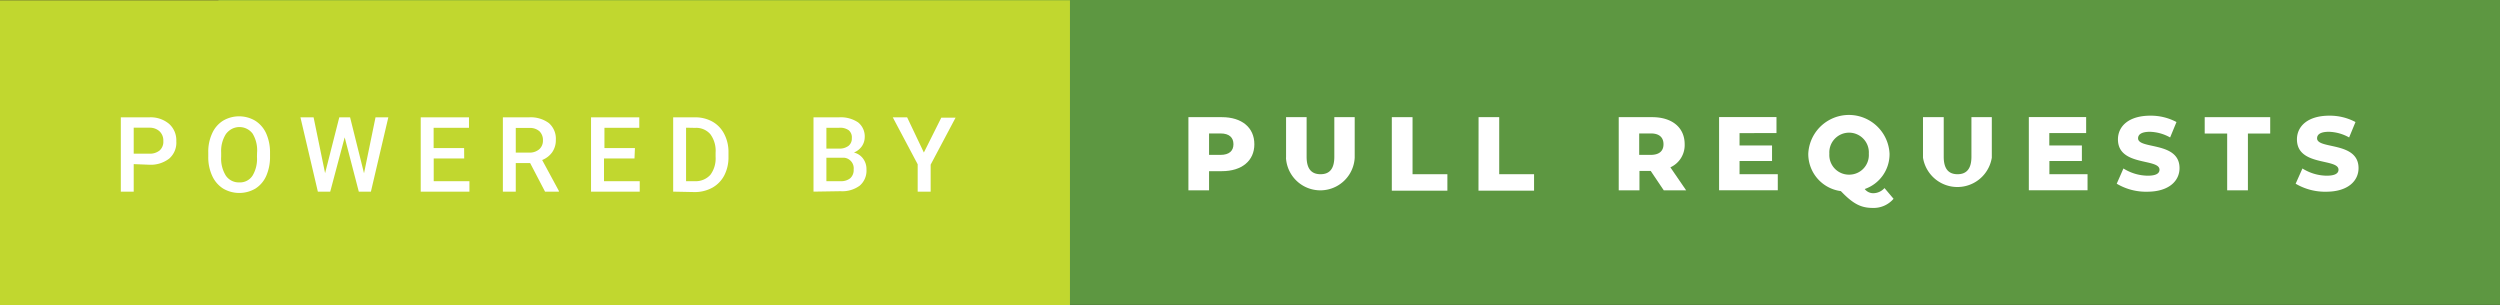 <svg xmlns="http://www.w3.org/2000/svg" id="Layer_1" data-name="Layer 1" viewBox="0 0 287 35.03"><rect x="0" y="0" width="287" height="35.03" fill="#333333" stroke="none"/><defs><style>.cls-1{fill:#5d9741}.cls-2{fill:#c1d72f}.cls-3{fill:#fff}</style></defs><rect width="261.92" height="35" x="25.08" class="cls-1"/><rect width="122.83" height="35" y=".03" class="cls-2"/><path d="M15.35,18.84V22H13.87V13.47h3.26a3.29,3.29,0,0,1,2.27.74,2.52,2.52,0,0,1,.84,2,2.42,2.42,0,0,1-.82,2,3.48,3.48,0,0,1-2.31.7Zm0-1.2h1.78a1.76,1.76,0,0,0,1.21-.38,1.34,1.34,0,0,0,.41-1.07,1.45,1.45,0,0,0-.42-1.1,1.64,1.64,0,0,0-1.16-.43H15.35Z" class="cls-3"/><path d="M31,18a5.41,5.41,0,0,1-.44,2.2,3.29,3.29,0,0,1-1.24,1.45,3.66,3.66,0,0,1-3.7,0,3.36,3.36,0,0,1-1.25-1.44A5.06,5.06,0,0,1,23.91,18v-.48a5,5,0,0,1,.44-2.2,3.29,3.29,0,0,1,1.25-1.46,3.63,3.63,0,0,1,3.7,0,3.36,3.36,0,0,1,1.25,1.44A5.33,5.33,0,0,1,31,17.48Zm-1.49-.45A3.69,3.69,0,0,0,29,15.34,1.89,1.89,0,0,0,26.31,15a2.22,2.22,0,0,0-.37.38,3.62,3.62,0,0,0-.55,2.13V18a3.69,3.69,0,0,0,.54,2.17,1.79,1.79,0,0,0,1.53.77A1.72,1.72,0,0,0,29,20.15,3.74,3.74,0,0,0,29.5,18Z" class="cls-3"/><path d="M41.79,19.89l1.32-6.42h1.47l-2,8.53H41.19l-1.62-6.23L37.91,22H36.49l-2-8.53H36l1.32,6.41,1.63-6.41h1.24Z" class="cls-3"/><path d="M53.29,18.19h-3.5V20.8h4.1V22H48.3V13.47h5.54v1.2H49.78V17h3.5Z" class="cls-3"/><path d="M60.86,18.72H59.21V22H57.73V13.47h3a3.51,3.51,0,0,1,2.28.66,2.37,2.37,0,0,1,.8,1.92,2.42,2.42,0,0,1-.42,1.43,2.59,2.59,0,0,1-1.15.89l1.92,3.55V22H62.57Zm-1.65-1.2h1.52a1.7,1.7,0,0,0,1.17-.38,1.3,1.3,0,0,0,.43-1,1.41,1.41,0,0,0-.39-1.06,1.62,1.62,0,0,0-1.17-.39H59.21Z" class="cls-3"/><path d="M72.84,18.19h-3.5V20.8h4.1V22H67.85V13.47h5.54v1.2h-4V17h3.5Z" class="cls-3"/><path d="M77.28,22V13.47H79.8a4,4,0,0,1,2,.5,3.39,3.39,0,0,1,1.35,1.43,4.45,4.45,0,0,1,.48,2.12V18a4.49,4.49,0,0,1-.48,2.13,3.43,3.43,0,0,1-1.38,1.42,4.17,4.17,0,0,1-2,.5Zm1.48-7.34V20.8h1a2.26,2.26,0,0,0,1.79-.73A3.14,3.14,0,0,0,82.15,18v-.47a3.2,3.2,0,0,0-.6-2.12,2.14,2.14,0,0,0-1.75-.73Z" class="cls-3"/><path d="M93.39,22V13.47h2.92a3.56,3.56,0,0,1,2.2.58,2.06,2.06,0,0,1,.76,1.73,1.88,1.88,0,0,1-.32,1,2.06,2.06,0,0,1-.92.73,1.84,1.84,0,0,1,1.06.71,2,2,0,0,1,.38,1.24,2.26,2.26,0,0,1-.77,1.85,3.37,3.37,0,0,1-2.2.64Zm1.48-4.94h1.45a1.71,1.71,0,0,0,1.08-.31,1.06,1.06,0,0,0,.39-.89,1.06,1.06,0,0,0-.36-.91,1.7,1.7,0,0,0-1.12-.28H94.87Zm0,1.09V20.8h1.65a1.65,1.65,0,0,0,1.09-.34,1.25,1.25,0,0,0,.39-1,1.22,1.22,0,0,0-1.06-1.35H94.87Z" class="cls-3"/><path d="M106.06,17.51l2-4h1.64l-2.86,5.39V22h-1.49V18.86l-2.86-5.39h1.65Z" class="cls-3"/><path d="M144,16.56c0,1.9-1.44,3.09-3.73,3.09H138.8v2.2h-2.37v-8.4h3.84C142.56,13.45,144,14.64,144,16.56Zm-2.4,0c0-.78-.49-1.24-1.48-1.24H138.8v2.46h1.32C141.11,17.78,141.6,17.32,141.6,16.56Z" class="cls-3"/><path d="M147.64,18.1V13.45H150V18c0,1.44.6,2,1.6,2s1.58-.58,1.58-2V13.45h2.34V18.1a3.95,3.95,0,0,1-7.89,0Z" class="cls-3"/><path d="M159.78,13.45h2.38V20h4v1.89h-6.38Z" class="cls-3"/><path d="M169.74,13.45h2.37V20h4v1.89h-6.38Z" class="cls-3"/><path d="M189.5,19.62h-1.29v2.23h-2.38v-8.4h3.84c2.29,0,3.73,1.19,3.73,3.11a2.8,2.8,0,0,1-1.64,2.65l1.81,2.64H191Zm0-4.3h-1.32v2.46h1.32c1,0,1.47-.46,1.47-1.22S190.51,15.32,189.53,15.32Z" class="cls-3"/><path d="M204.09,20v1.84h-6.74v-8.4h6.59v1.84H199.7V16.7h3.73v1.78H199.7V20Z" class="cls-3"/><path d="M217.38,22.82A3,3,0,0,1,215,23.87c-1.36,0-2.26-.46-3.67-1.93a4.3,4.3,0,0,1-3.74-4.29,4.67,4.67,0,0,1,9.33,0,4.23,4.23,0,0,1-2.85,4.05,1.23,1.23,0,0,0,1,.48,1.74,1.74,0,0,0,1.27-.59Zm-5.1-2.77a2.25,2.25,0,0,0,2.26-2.4,2.27,2.27,0,1,0-4.53,0A2.25,2.25,0,0,0,212.28,20.05Z" class="cls-3"/><path d="M220.76,18.1V13.45h2.38V18c0,1.44.6,2,1.59,2s1.59-.58,1.59-2V13.45h2.34V18.1a4,4,0,0,1-7.9,0Z" class="cls-3"/><path d="M239.65,20v1.84h-6.74v-8.4h6.58v1.84h-4.23V16.7H239v1.78h-3.73V20Z" class="cls-3"/><path d="M243,21.09l.77-1.75a5.34,5.34,0,0,0,2.78.83c1,0,1.36-.28,1.36-.69,0-1.33-4.77-.36-4.77-3.48,0-1.49,1.22-2.72,3.72-2.72a6.24,6.24,0,0,1,3,.73l-.73,1.77a5,5,0,0,0-2.32-.65c-1,0-1.36.33-1.36.75,0,1.29,4.76.33,4.76,3.42,0,1.47-1.22,2.71-3.72,2.71A6.59,6.59,0,0,1,243,21.09Z" class="cls-3"/><path d="M255.68,15.33H253.1V13.45h7.52v1.88h-2.56v6.52h-2.38Z" class="cls-3"/><path d="M263.54,21.09l.78-1.75a5.33,5.33,0,0,0,2.77.83c1,0,1.37-.28,1.37-.69,0-1.33-4.77-.36-4.77-3.48,0-1.49,1.22-2.72,3.72-2.72a6.24,6.24,0,0,1,3,.73l-.73,1.77a5,5,0,0,0-2.33-.65c-1,0-1.35.33-1.35.75,0,1.29,4.76.33,4.76,3.42,0,1.47-1.22,2.71-3.72,2.71A6.65,6.65,0,0,1,263.54,21.09Z" class="cls-3"/></svg>
